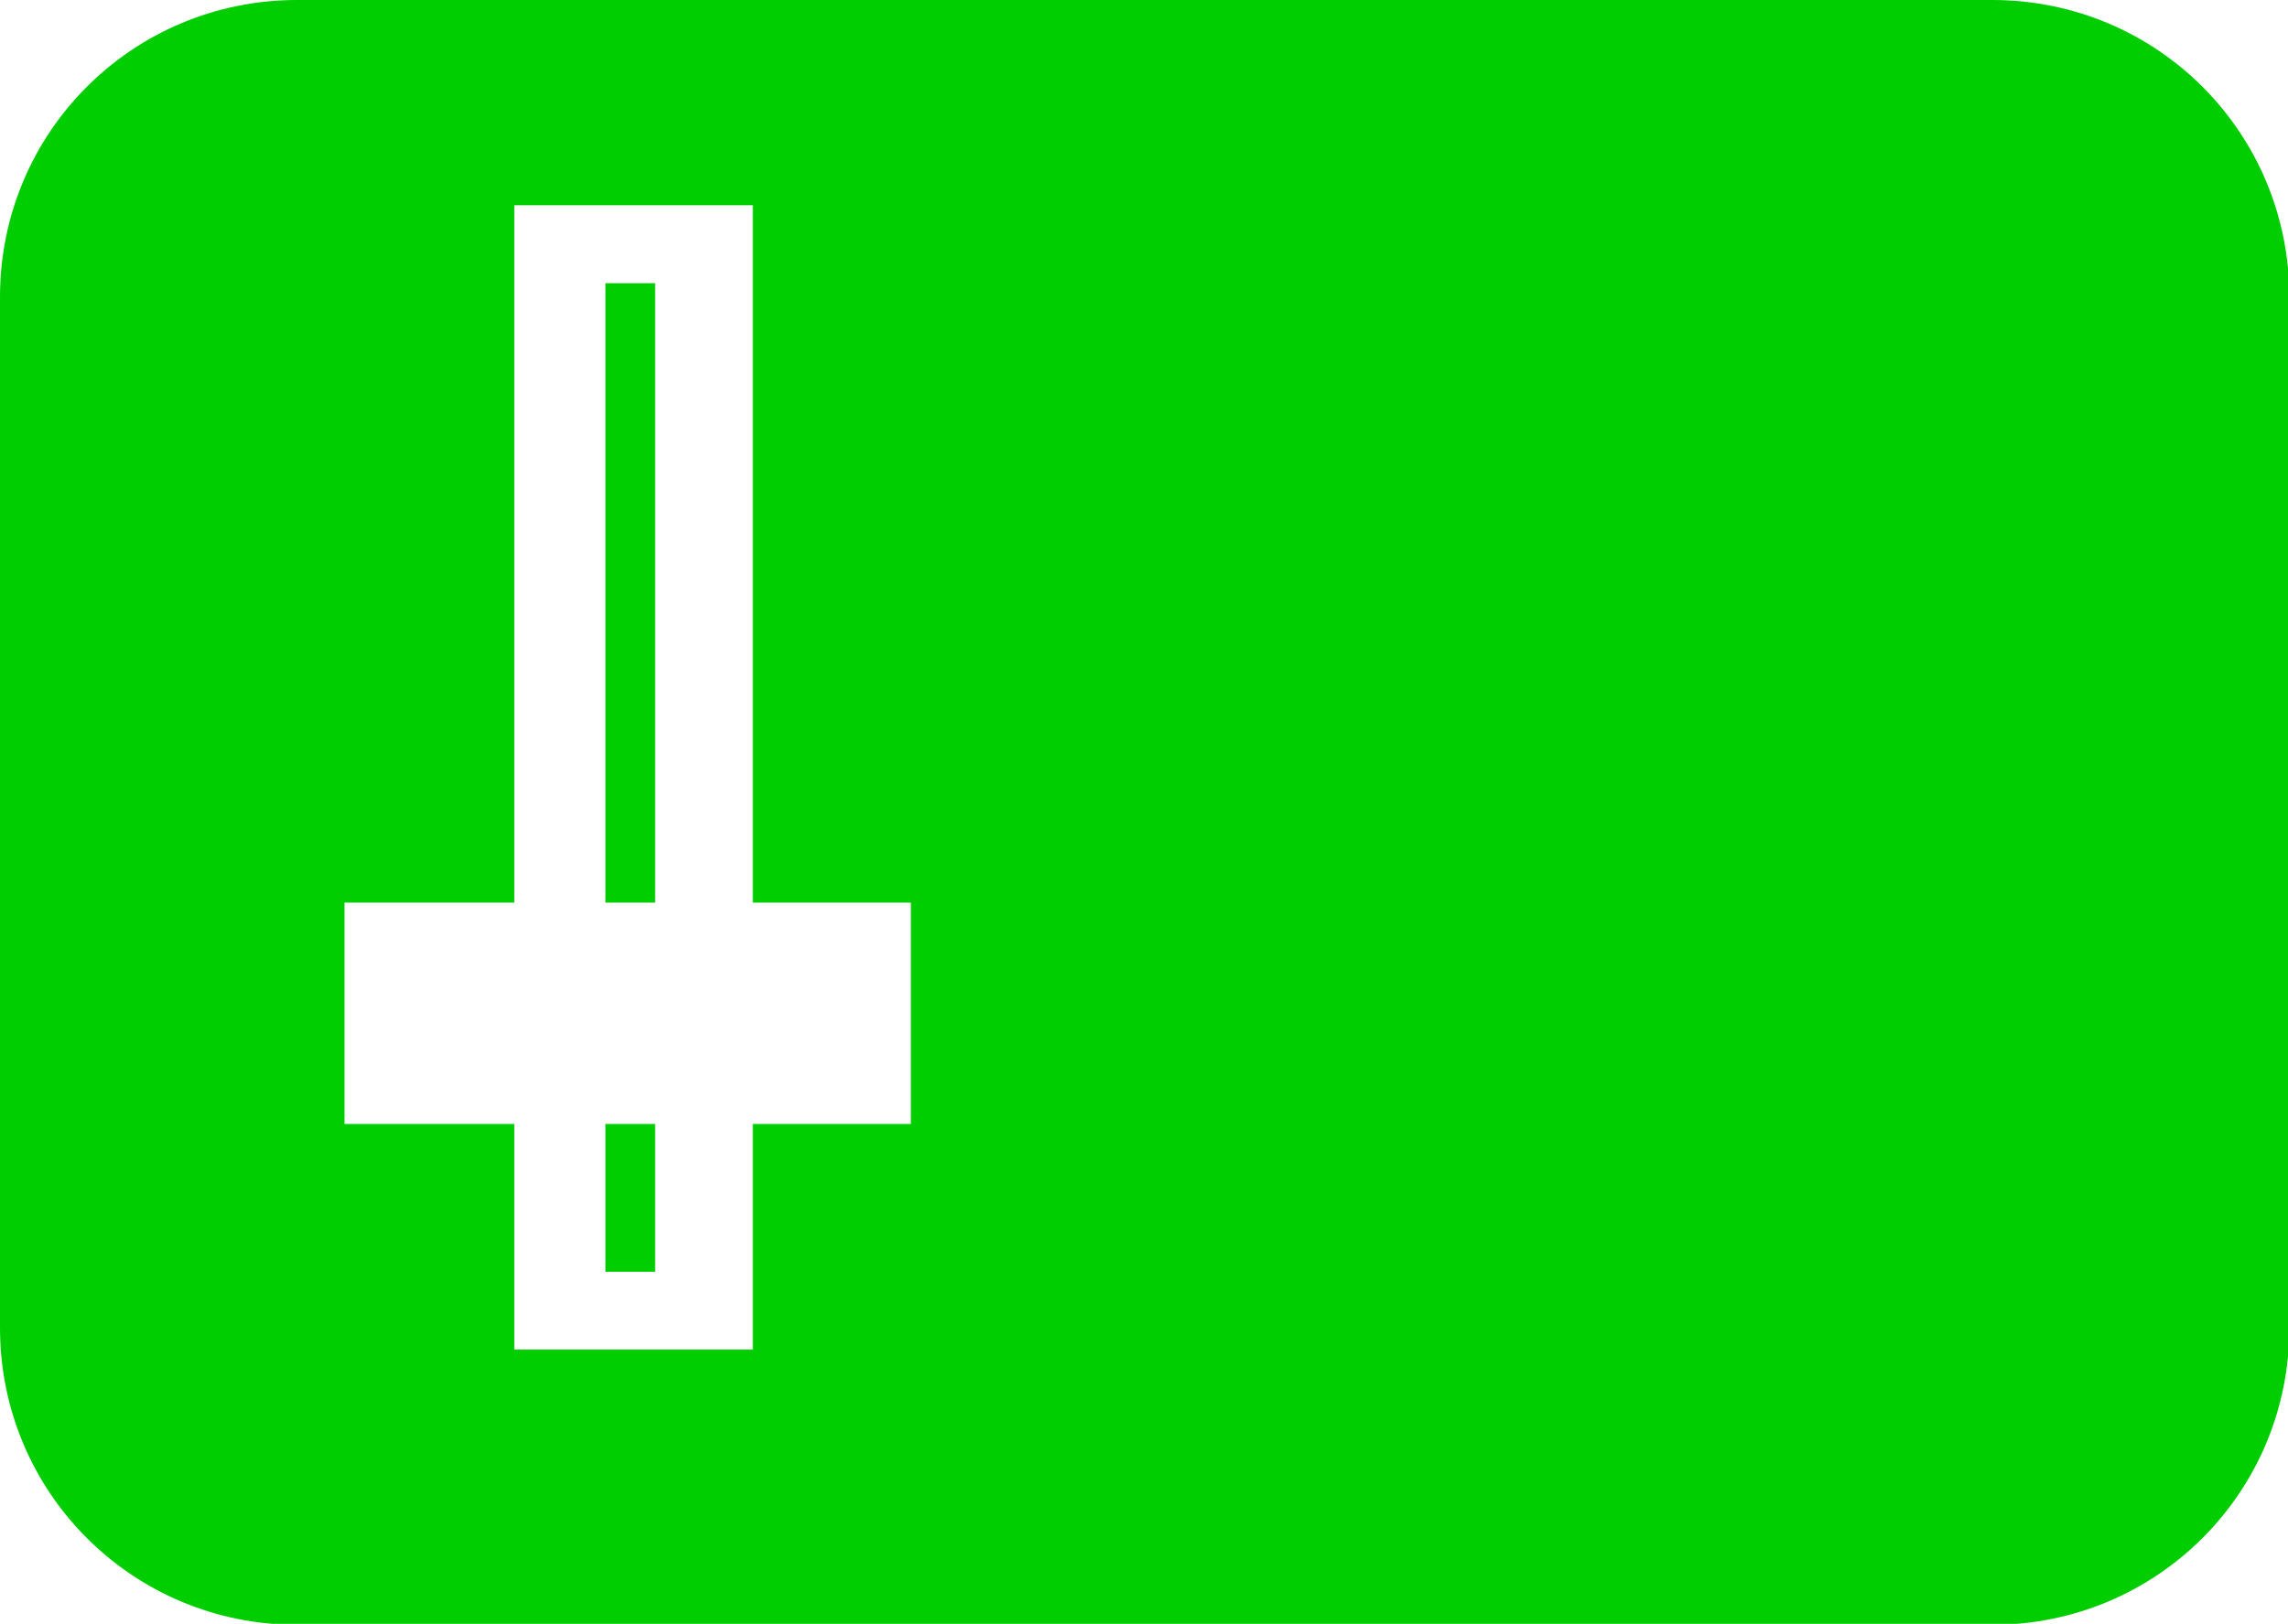 <?xml version="1.0" encoding="UTF-8" standalone="no"?>
<!-- Created with Inkscape (http://www.inkscape.org/) -->

<svg
   xmlns:dc="http://purl.org/dc/elements/1.1/"
   xmlns:cc="http://creativecommons.org/ns#"
   xmlns:rdf="http://www.w3.org/1999/02/22-rdf-syntax-ns#"
   xmlns:svg="http://www.w3.org/2000/svg"
   xmlns="http://www.w3.org/2000/svg"
   xmlns:sodipodi="http://sodipodi.sourceforge.net/DTD/sodipodi-0.dtd"
   xmlns:inkscape="http://www.inkscape.org/namespaces/inkscape"
   width="529.32"
   height="375.777"

preserveAspectRatio="xMinYMin meet"
viewBox="0 0 529 375"


   id="svg3524"
   sodipodi:version="0.32"
   inkscape:version="0.48.3.1 r9886"
   version="1.0"
   sodipodi:docname="lv2_port_type_control_drawing.svg"
   inkscape:output_extension="org.inkscape.output.svg.inkscape">
  <defs
     id="defs3526">
    <inkscape:perspective
       sodipodi:type="inkscape:persp3d"
       inkscape:vp_x="0 : 526.18109 : 1"
       inkscape:vp_y="0 : 1000 : 0"
       inkscape:vp_z="744.09448 : 526.18109 : 1"
       inkscape:persp3d-origin="372.04724 : 350.78739 : 1"
       id="perspective3532" />
  </defs>
  <sodipodi:namedview
     id="base"
     pagecolor="#ffffff"
     bordercolor="#666666"
     borderopacity="1.0"
     gridtolerance="10000"
     guidetolerance="10"
     objecttolerance="10"
     inkscape:pageopacity="0.0"
     inkscape:pageshadow="2"
     inkscape:zoom="0.98994948"
     inkscape:cx="236.72641"
     inkscape:cy="313.02073"
     inkscape:document-units="px"
     inkscape:current-layer="layer1"
     showgrid="false"
     inkscape:window-width="1379"
     inkscape:window-height="1017"
     inkscape:window-x="0"
     inkscape:window-y="37"
     inkscape:window-maximized="0" />
  <g
     inkscape:label="Layer 1"
     inkscape:groupmode="layer"
     id="layer1"
     transform="translate(133.231,-510.188)">
    <path
       style="fill:#00ce00;fill-opacity:1;fill-rule:evenodd;stroke:none;stroke-width:54.277;stroke-linecap:round;stroke-linejoin:miter;stroke-miterlimit:4;stroke-dashoffset:0;stroke-opacity:1"
       d="M 68.688 0 C 30.633 0 0 30.633 0 68.688 L 0 307.094 C 0 345.148 30.633 375.781 68.688 375.781 L 460.625 375.781 C 498.68 375.781 529.313 345.148 529.312 307.094 L 529.312 68.688 C 529.312 30.633 498.679 0 460.625 0 L 68.688 0 z M 118.906 47.469 L 174.062 47.469 L 174.062 208.75 L 210.594 208.75 L 210.594 259.938 L 174.062 259.938 L 174.062 312.125 L 118.906 312.125 L 118.906 259.938 L 79.656 259.938 L 79.656 208.75 L 118.906 208.75 L 118.906 47.469 z M 139.969 65.5 L 139.969 208.75 L 151.469 208.75 L 151.469 65.5 L 139.969 65.5 z M 139.969 259.938 L 139.969 294.125 L 151.469 294.125 L 151.469 259.938 L 139.969 259.938 z "
       transform="translate(-133.231,510.188)"
       id="rect3427" />
  </g>
</svg>
